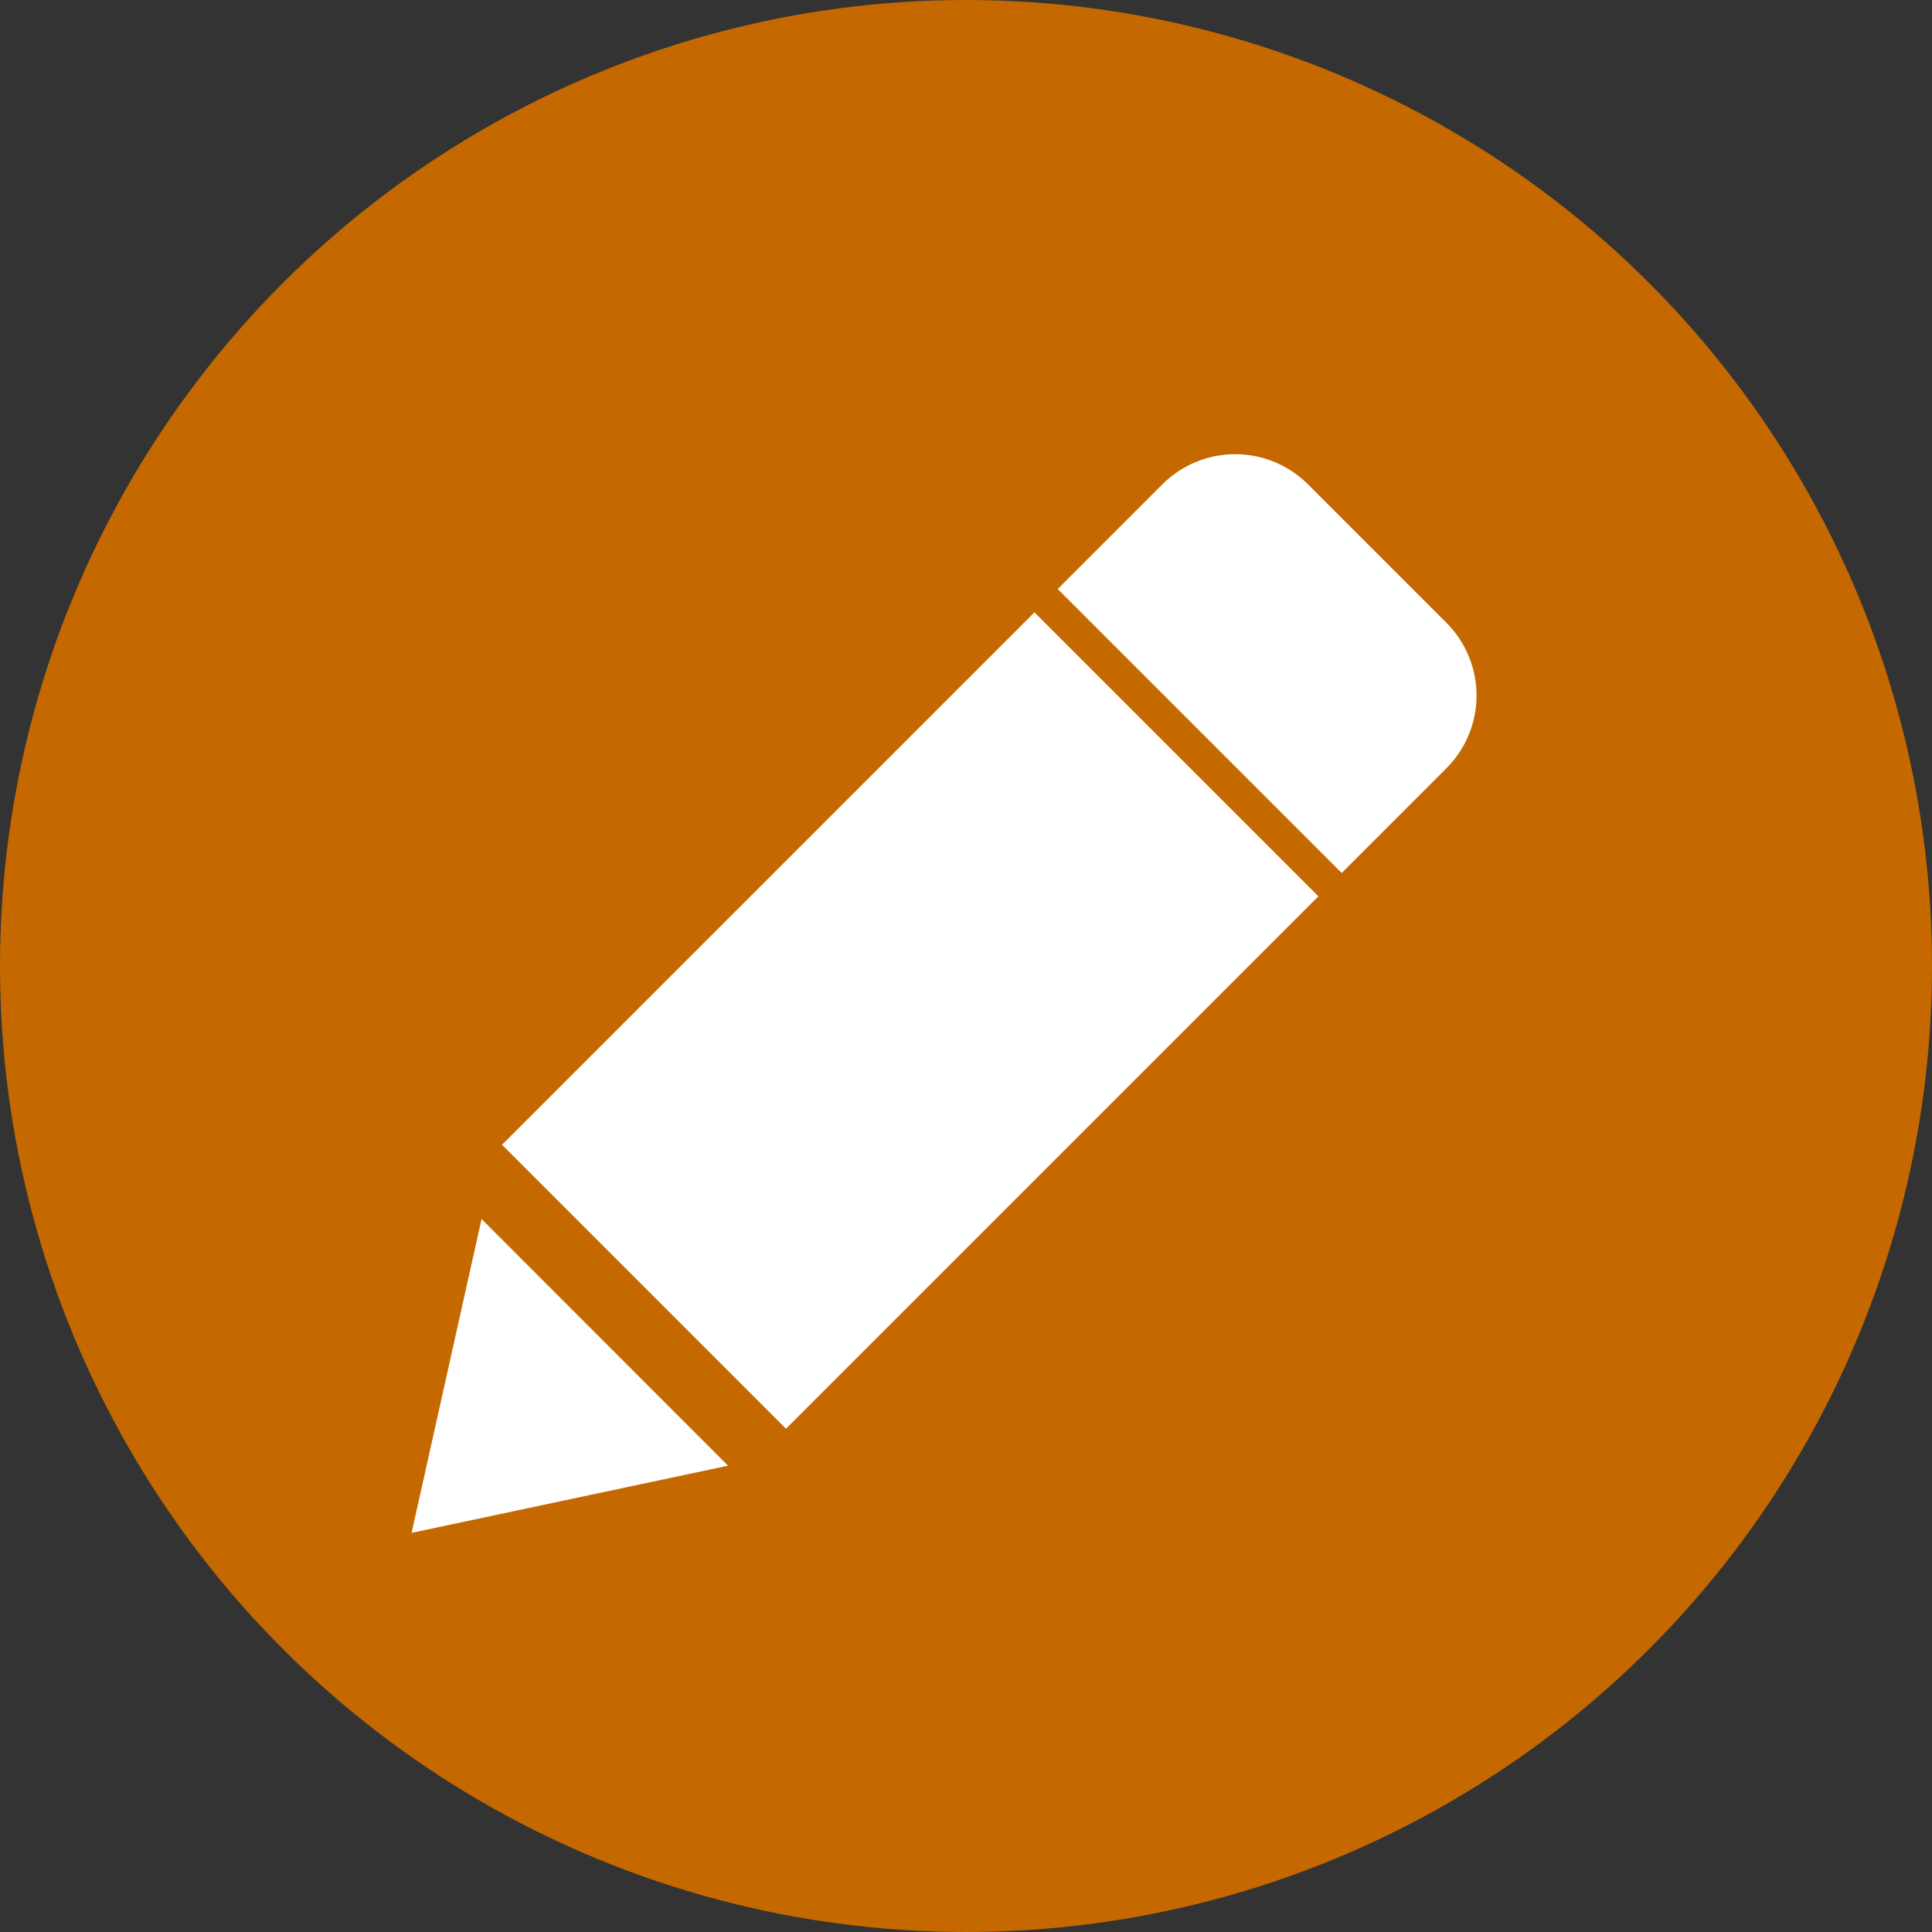 <svg xmlns="http://www.w3.org/2000/svg" width="37.552" height="37.552" viewBox="0 0 37.552 37.552">
  <rect x="0" y="0" width="37.552" height="37.552" fill="#333333" stroke="none"/>
  <g id="edit" transform="translate(-886 -249)">
    <circle id="Ellipse" cx="18.776" cy="18.776" r="18.776" transform="translate(886 249)" fill="#c66900" opacity="0.995"/>
    <g id="Grupo_2055" data-name="Grupo 2055" transform="translate(894 257)">
      <rect id="Rectángulo_631" data-name="Rectángulo 631" width="14.635" height="7.805" transform="translate(1.758 14.251) rotate(-45)" fill="#fff"/>
      <path id="Rectángulo_632" data-name="Rectángulo 632" d="M0,0H2.878a2,2,0,0,1,2,2V5.805a2,2,0,0,1-2,2H0a0,0,0,0,1,0,0V0A0,0,0,0,1,0,0Z" transform="translate(12.559 3.449) rotate(-45)" fill="#fff"/>
      <path id="Trazado_2229" data-name="Trazado 2229" d="M8209.366,1474.6l-1.36,6.1,6.151-1.306Z" transform="translate(-8208.006 -1458.906)" fill="#fff"/>
    </g>
  </g>
</svg>
